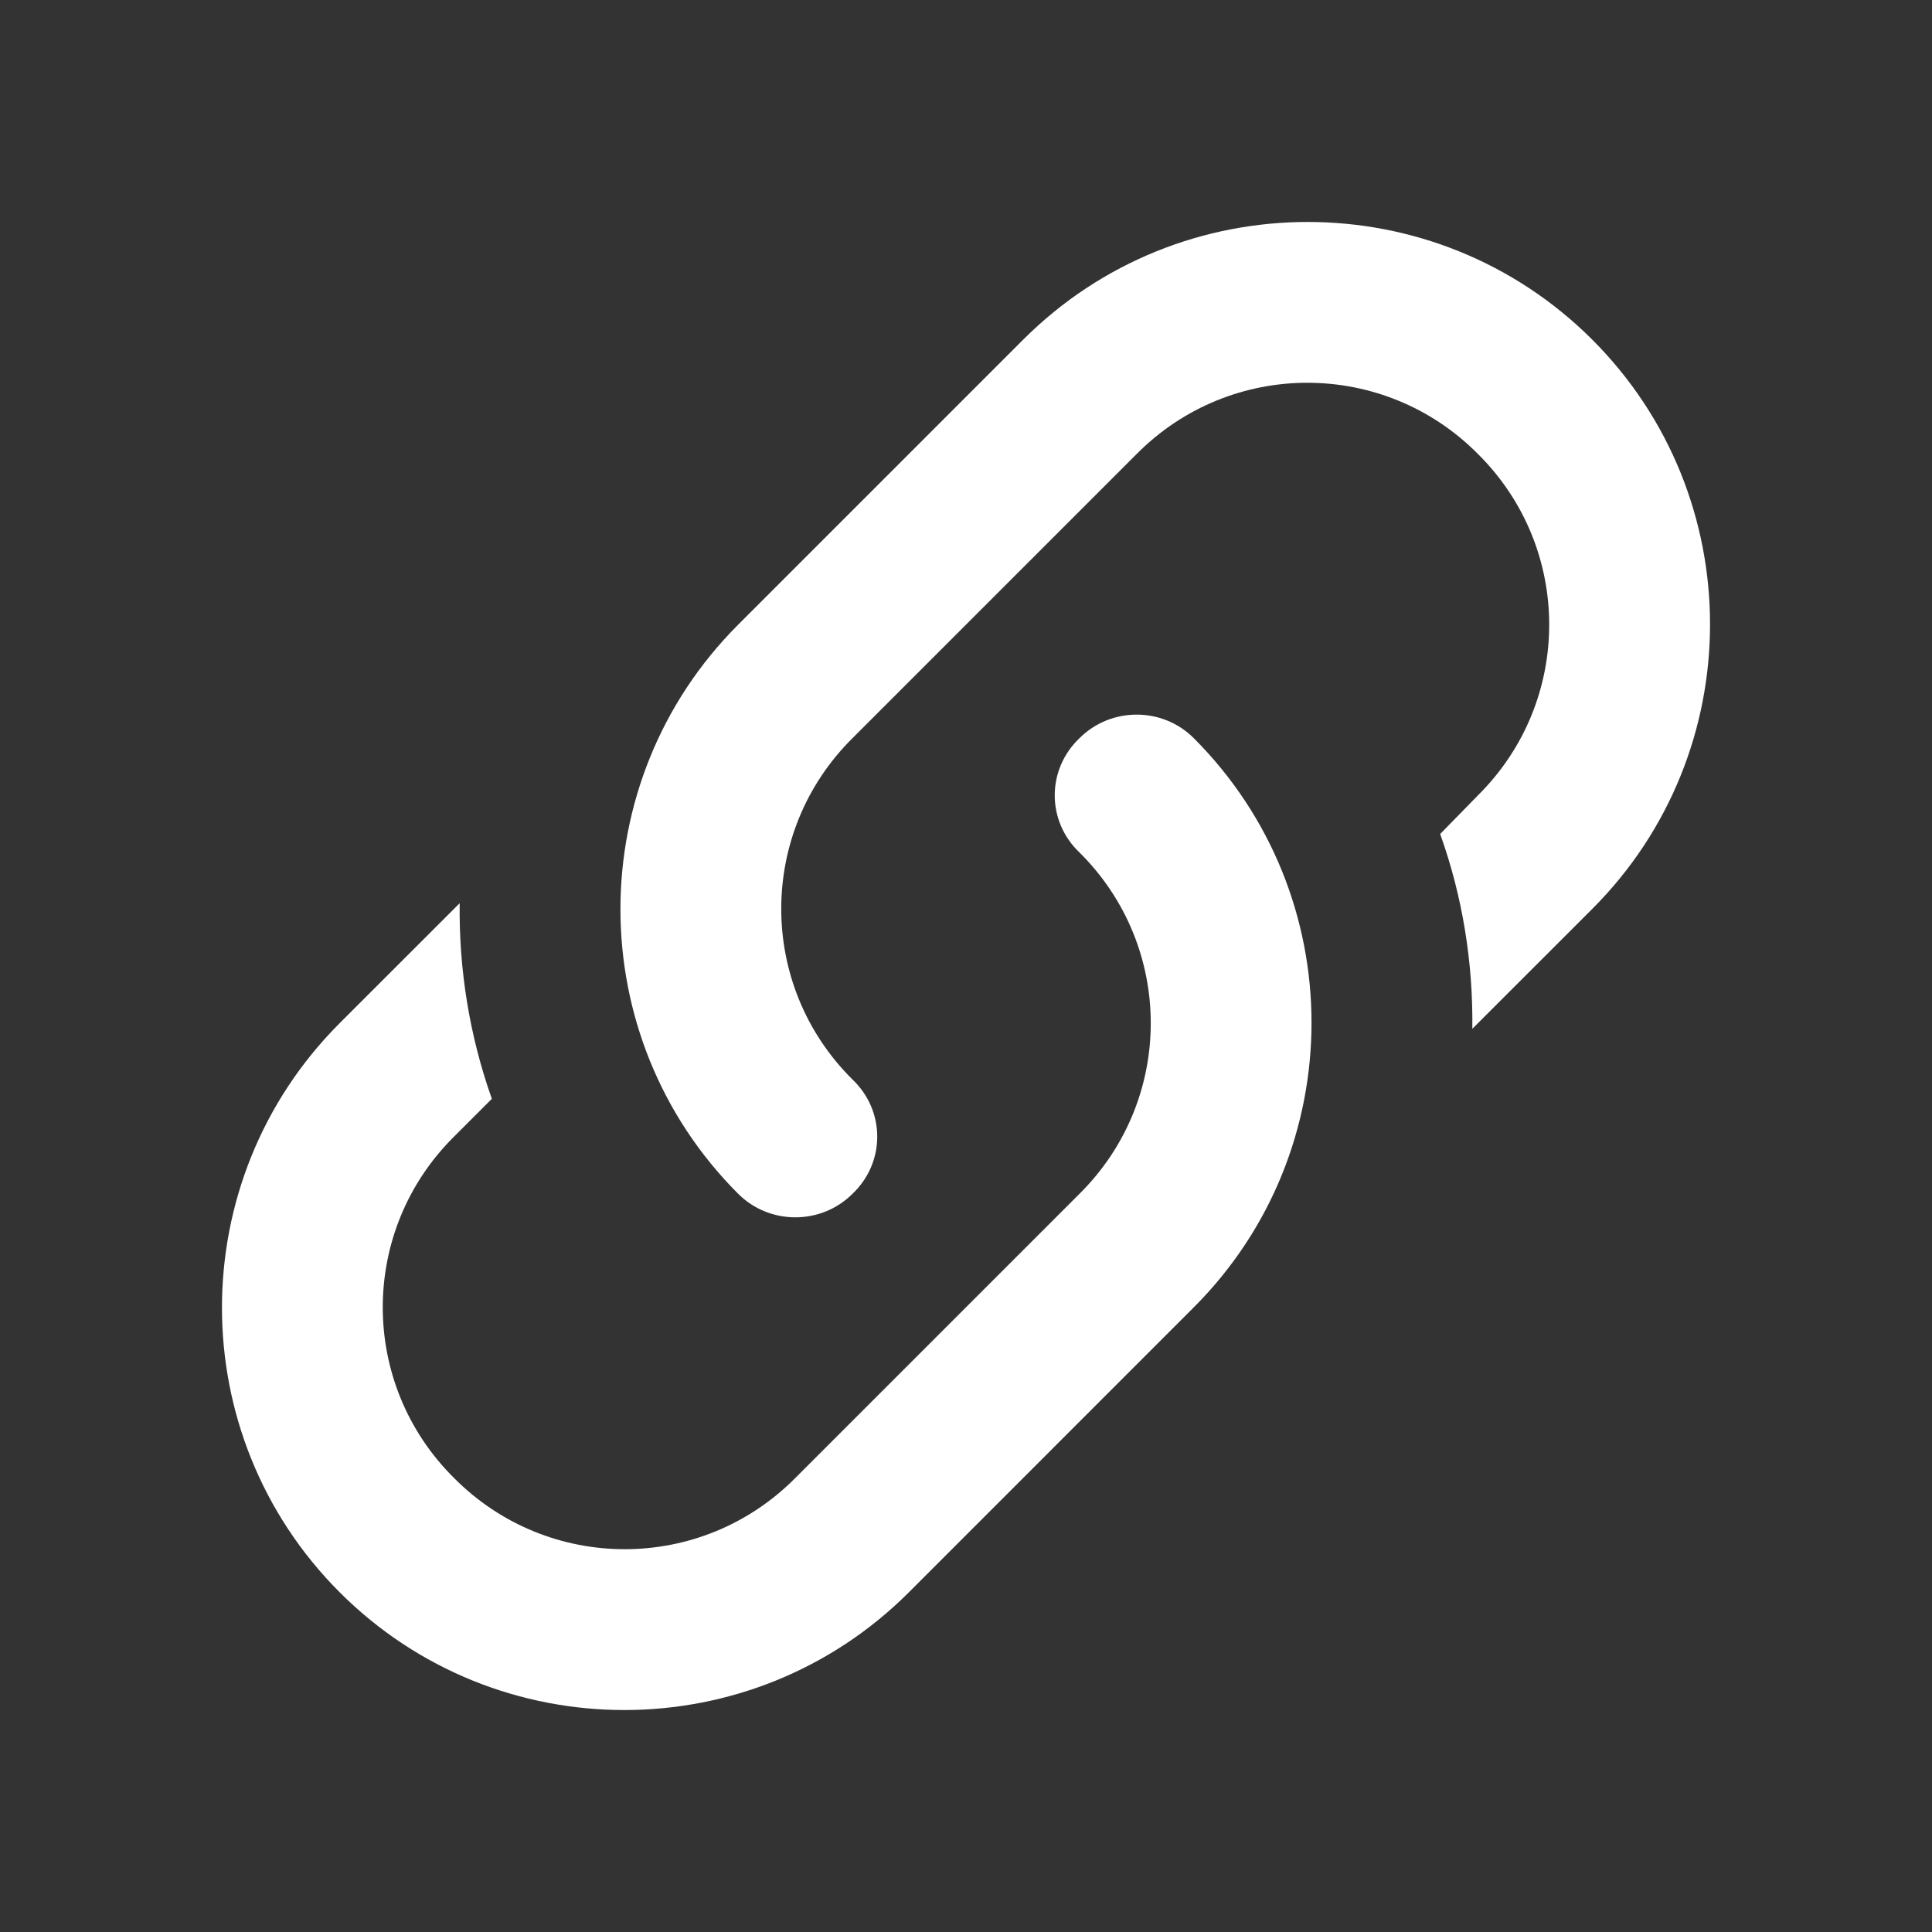 <svg width="40" height="40" viewBox="0 0 40 40" fill="none" xmlns="http://www.w3.org/2000/svg">
<rect x="0" y="0" width="40" height="40" fill="#333333" stroke="none"/>
<path d="M17.65 22.35C18.333 23 18.333 24.067 17.65 24.716C17 25.366 15.933 25.366 15.283 24.716C12.033 21.466 12.033 16.183 15.283 12.933L21.183 7.033C24.433 3.783 29.716 3.783 32.967 7.033C36.217 10.283 36.217 15.566 32.967 18.817L30.483 21.3C30.5 19.933 30.283 18.567 29.817 17.267L30.6 16.466C32.566 14.517 32.566 11.35 30.6 9.4C28.65 7.433 25.483 7.433 23.533 9.4L17.65 15.283C15.683 17.233 15.683 20.4 17.65 22.35ZM22.35 15.283C23 14.633 24.067 14.633 24.716 15.283C27.966 18.533 27.966 23.817 24.716 27.067L18.817 32.967C15.566 36.217 10.283 36.217 7.033 32.967C3.783 29.716 3.783 24.433 7.033 21.183L9.517 18.7C9.5 20.067 9.717 21.433 10.183 22.75L9.4 23.533C7.433 25.483 7.433 28.65 9.4 30.6C11.35 32.566 14.517 32.566 16.466 30.6L22.35 24.716C24.317 22.767 24.317 19.6 22.35 17.65C21.666 17 21.666 15.933 22.35 15.283Z" fill="white"/>
</svg>
